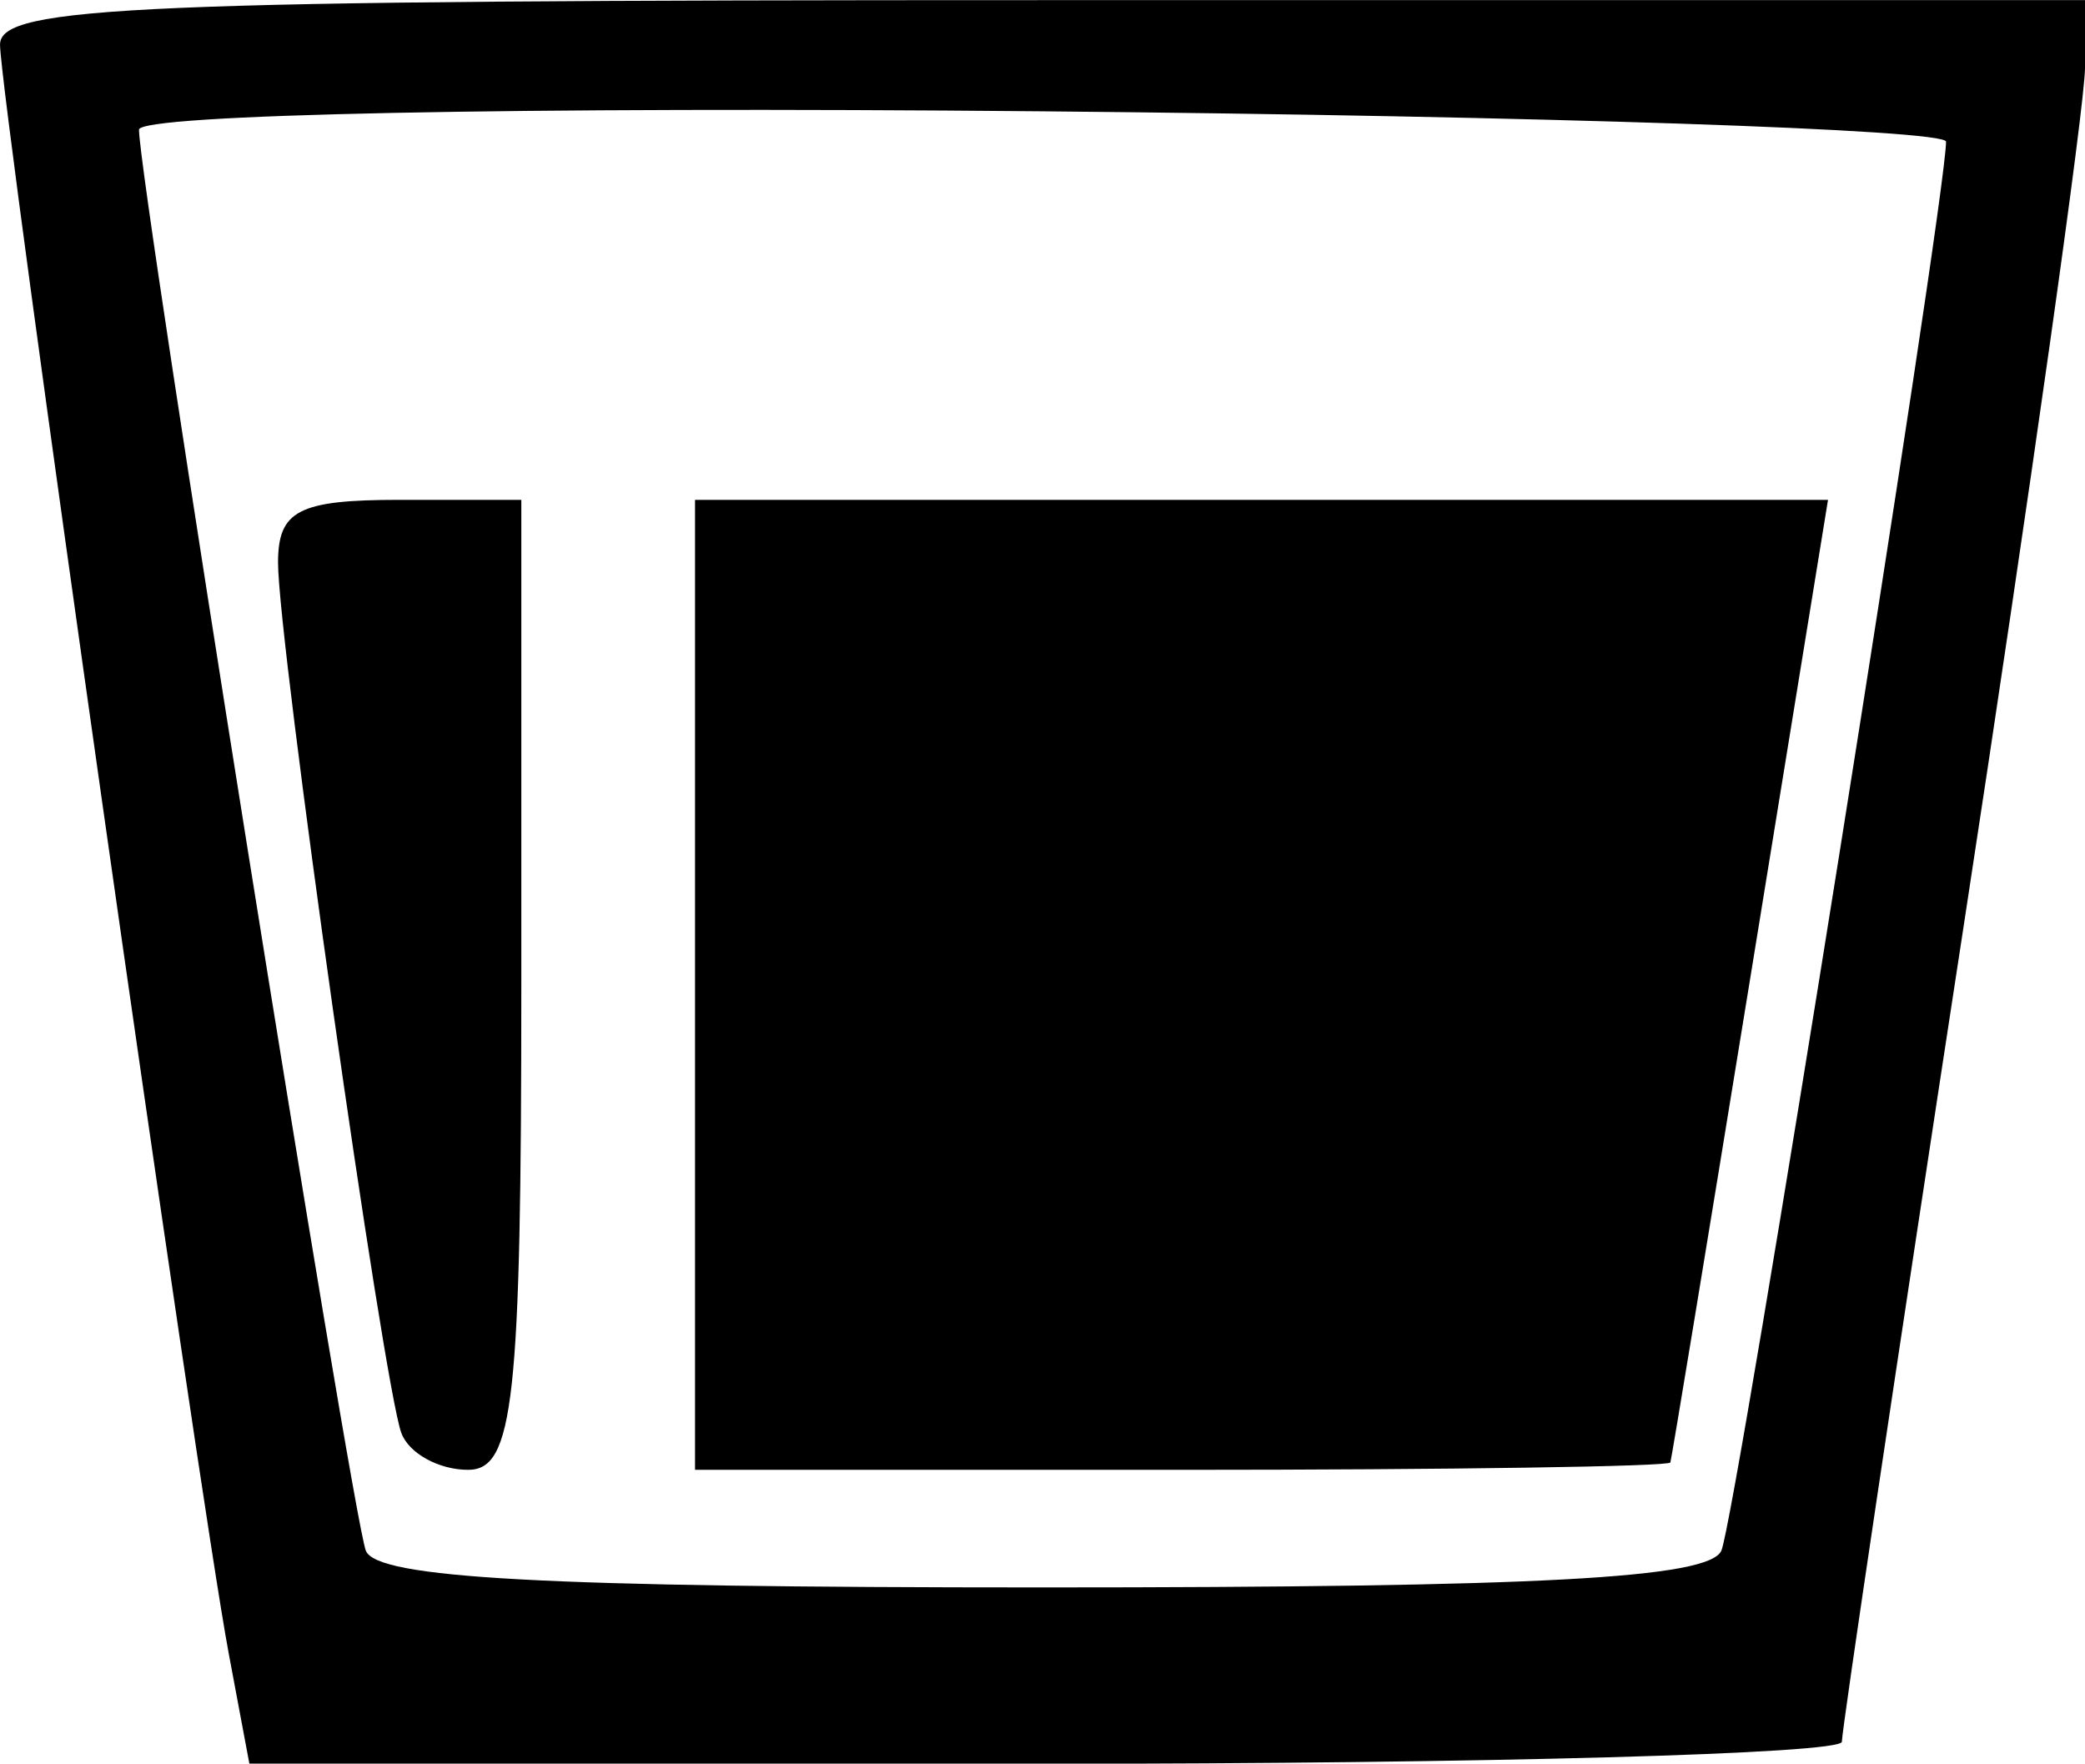 <?xml version="1.0" encoding="UTF-8"?>
<svg width="61.776mm" height="52.251mm" version="1.1" viewBox="0 0 61.776 52.251" xmlns="http://www.w3.org/2000/svg">
<g transform="translate(-74.853 -108.97)">
<path d="m81.63 157.96c-0.905-4.828-6.776-46.132-6.776-47.668 0-1.147 3.997-1.318 30.888-1.318h30.888v1.991c0 1.095-1.621 12.558-3.601 25.473-1.981 12.915-3.602 23.775-3.604 24.135-1e-3 0.359-10.618 0.653-23.593 0.653h-23.59zm44.225-3.048c0.425-0.952 6.657-40.035 6.657-41.745 0-0.359-12.047-0.763-26.771-0.899-15.566-0.143-26.77 0.085-26.77 0.545 1e-3 1.543 6.305 41.028 6.721 42.099 0.319 0.82 5.26 1.089 20.05 1.089 14.756 0 19.748-0.27 20.113-1.089zm-39.11-3.483c-0.54-1.471-3.654-23.449-3.654-25.788 0-1.547 0.609-1.862 3.604-1.862h3.604v14.369c0 12.323-0.225 14.369-1.577 14.369-0.867 0-1.756-0.49-1.976-1.089zm8.701-13.281v-14.369h33.569l-2.301 14.151c-1.266 7.783-2.332 14.249-2.37 14.369-0.038 0.12-6.555 0.218-14.483 0.218h-14.415z" stroke-width=".947"/>
</g>
</svg>
